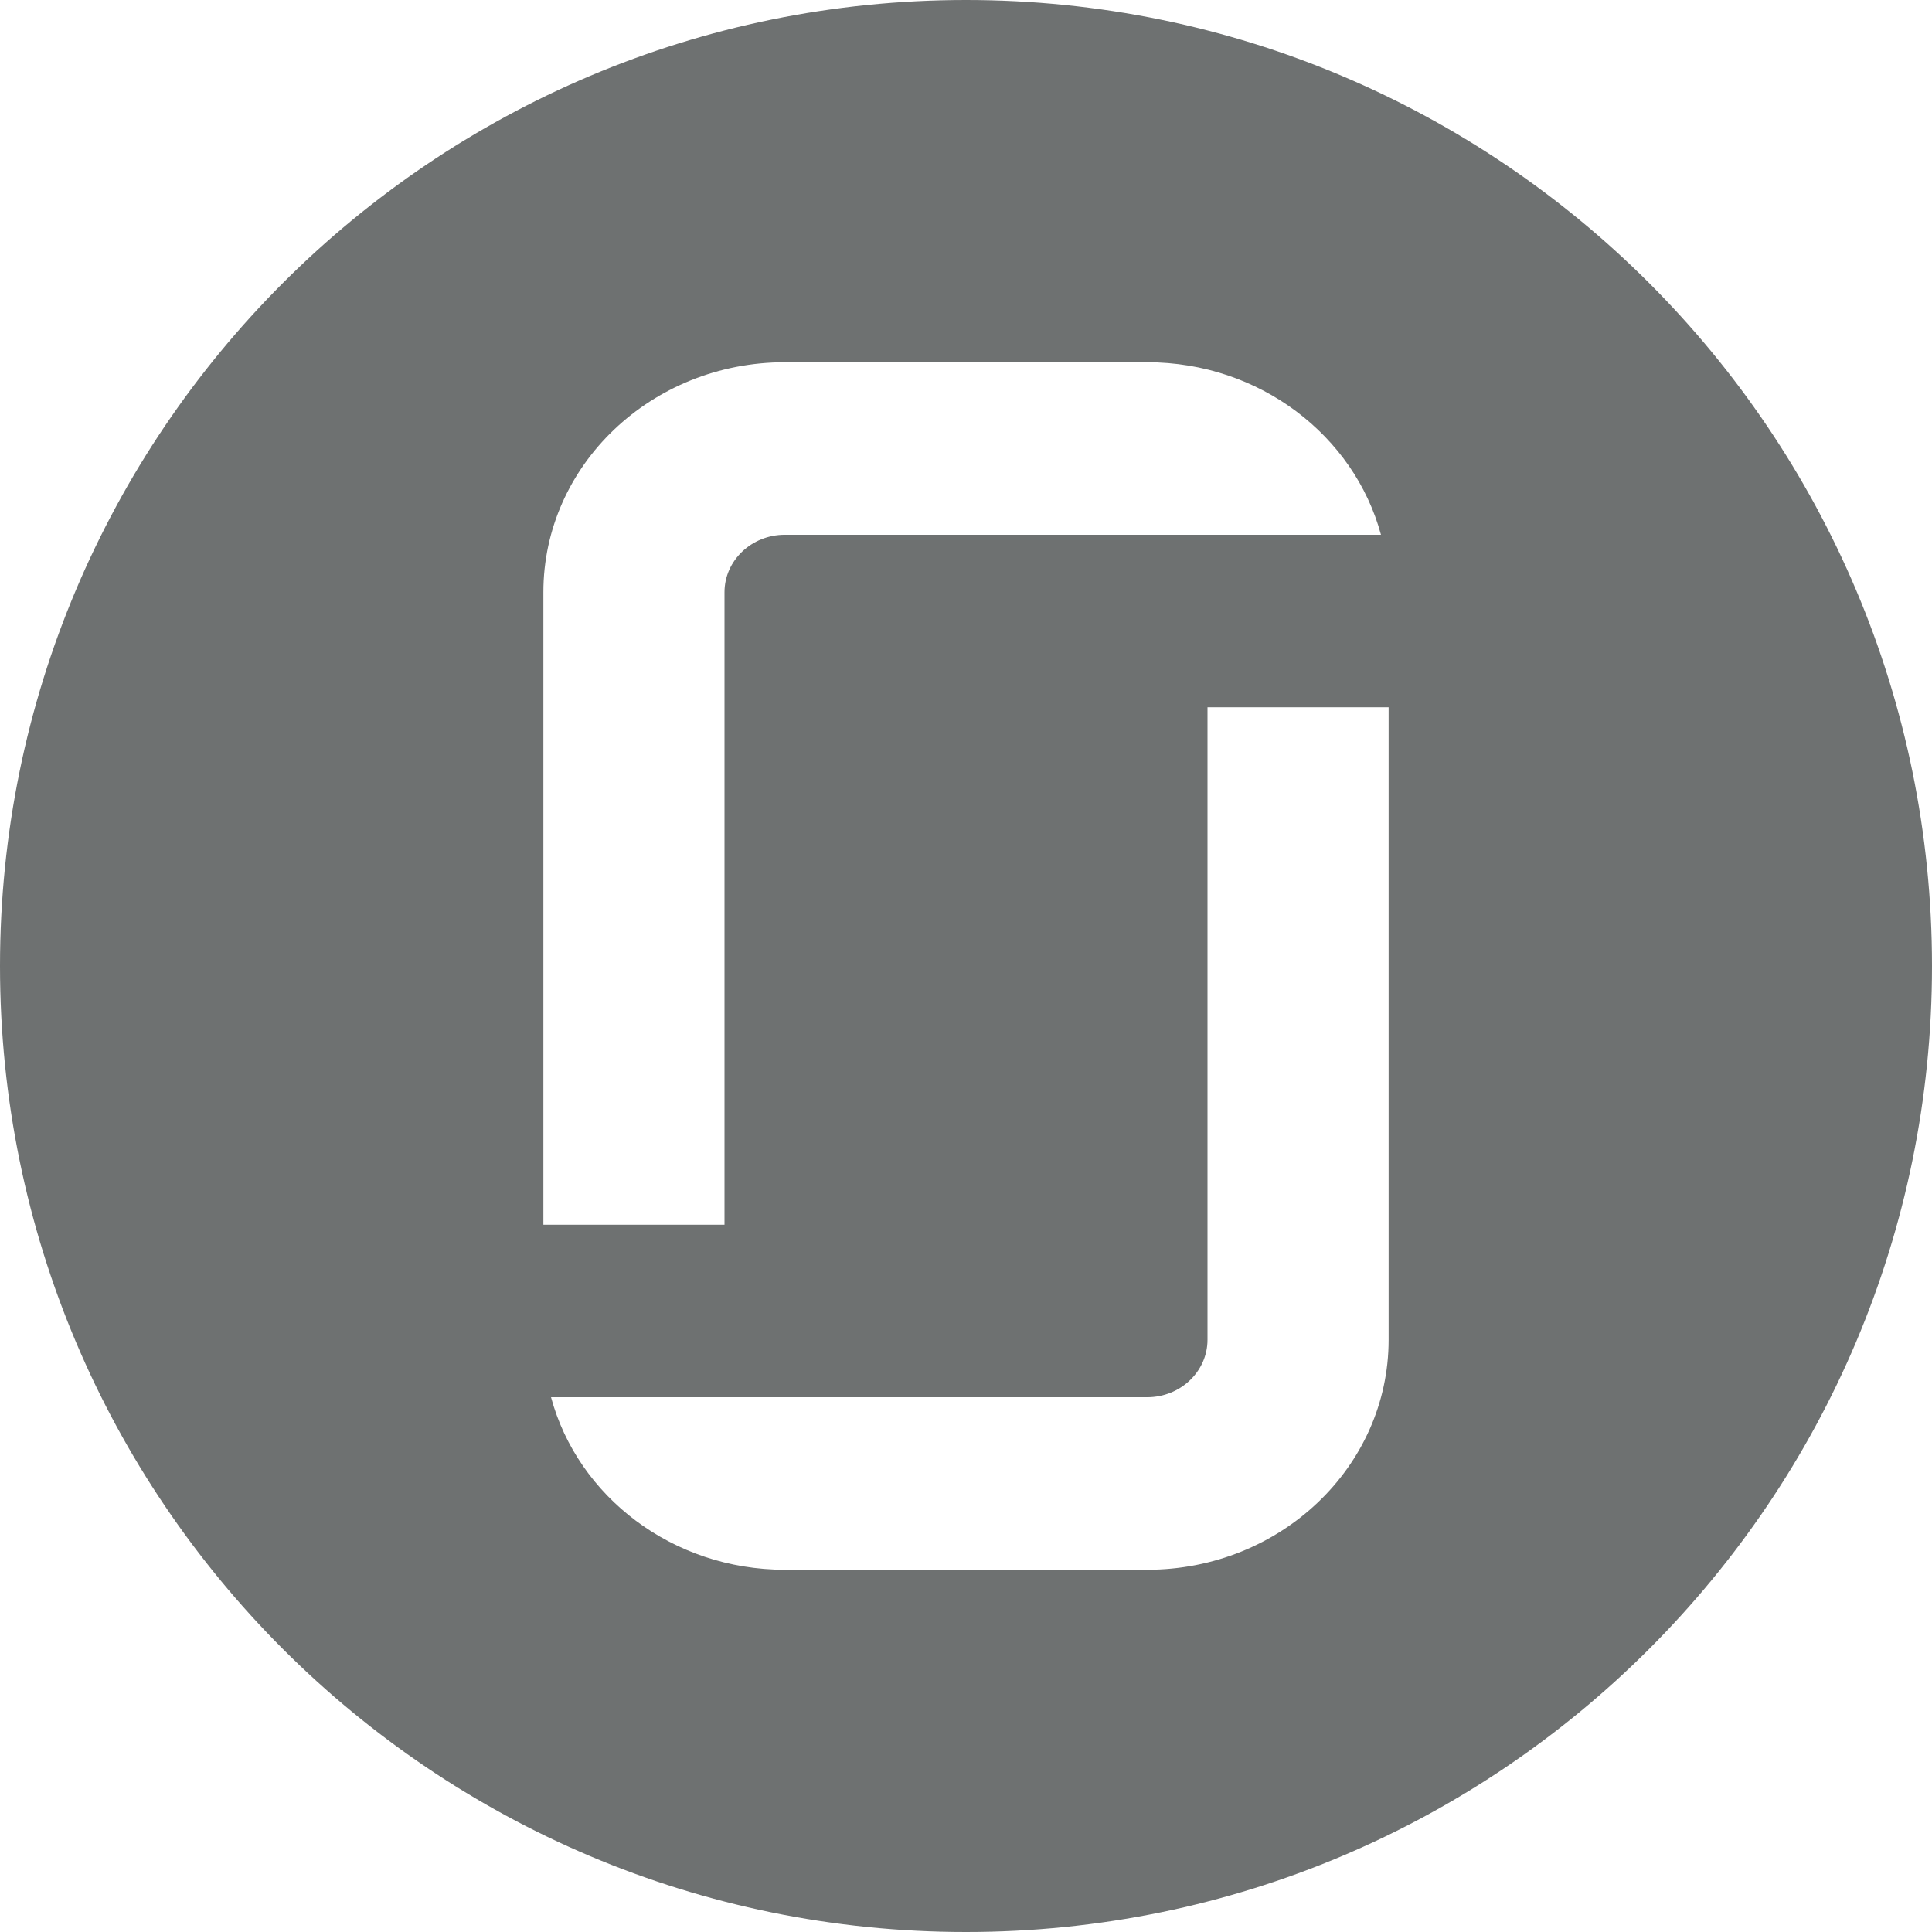 <svg width="24" height="24" viewBox="0 0 24 24" fill="none" xmlns="http://www.w3.org/2000/svg">
    <path fill-rule="evenodd" clip-rule="evenodd" d="M12 24C18.627 24 24 18.627 24 12C24 5.373 18.627 0 12 0C5.373 0 0 5.373 0 12C0 18.627 5.373 24 12 24ZM9 7.357C9 6.963 9.336 6.643 9.75 6.643H14.25V6.643H17.155C16.822 5.411 15.648 4.5 14.25 4.5H9.75C8.093 4.5 6.75 5.779 6.75 7.357V15.214H9V7.357ZM9.75 19.5C8.352 19.5 7.178 18.589 6.845 17.357H9.745L9.75 17.357H14.25C14.664 17.357 15 17.037 15 16.643V8.786H17.25V16.643C17.25 18.221 15.907 19.5 14.25 19.5H9.75Z" fill="#6E7171"/>
</svg>